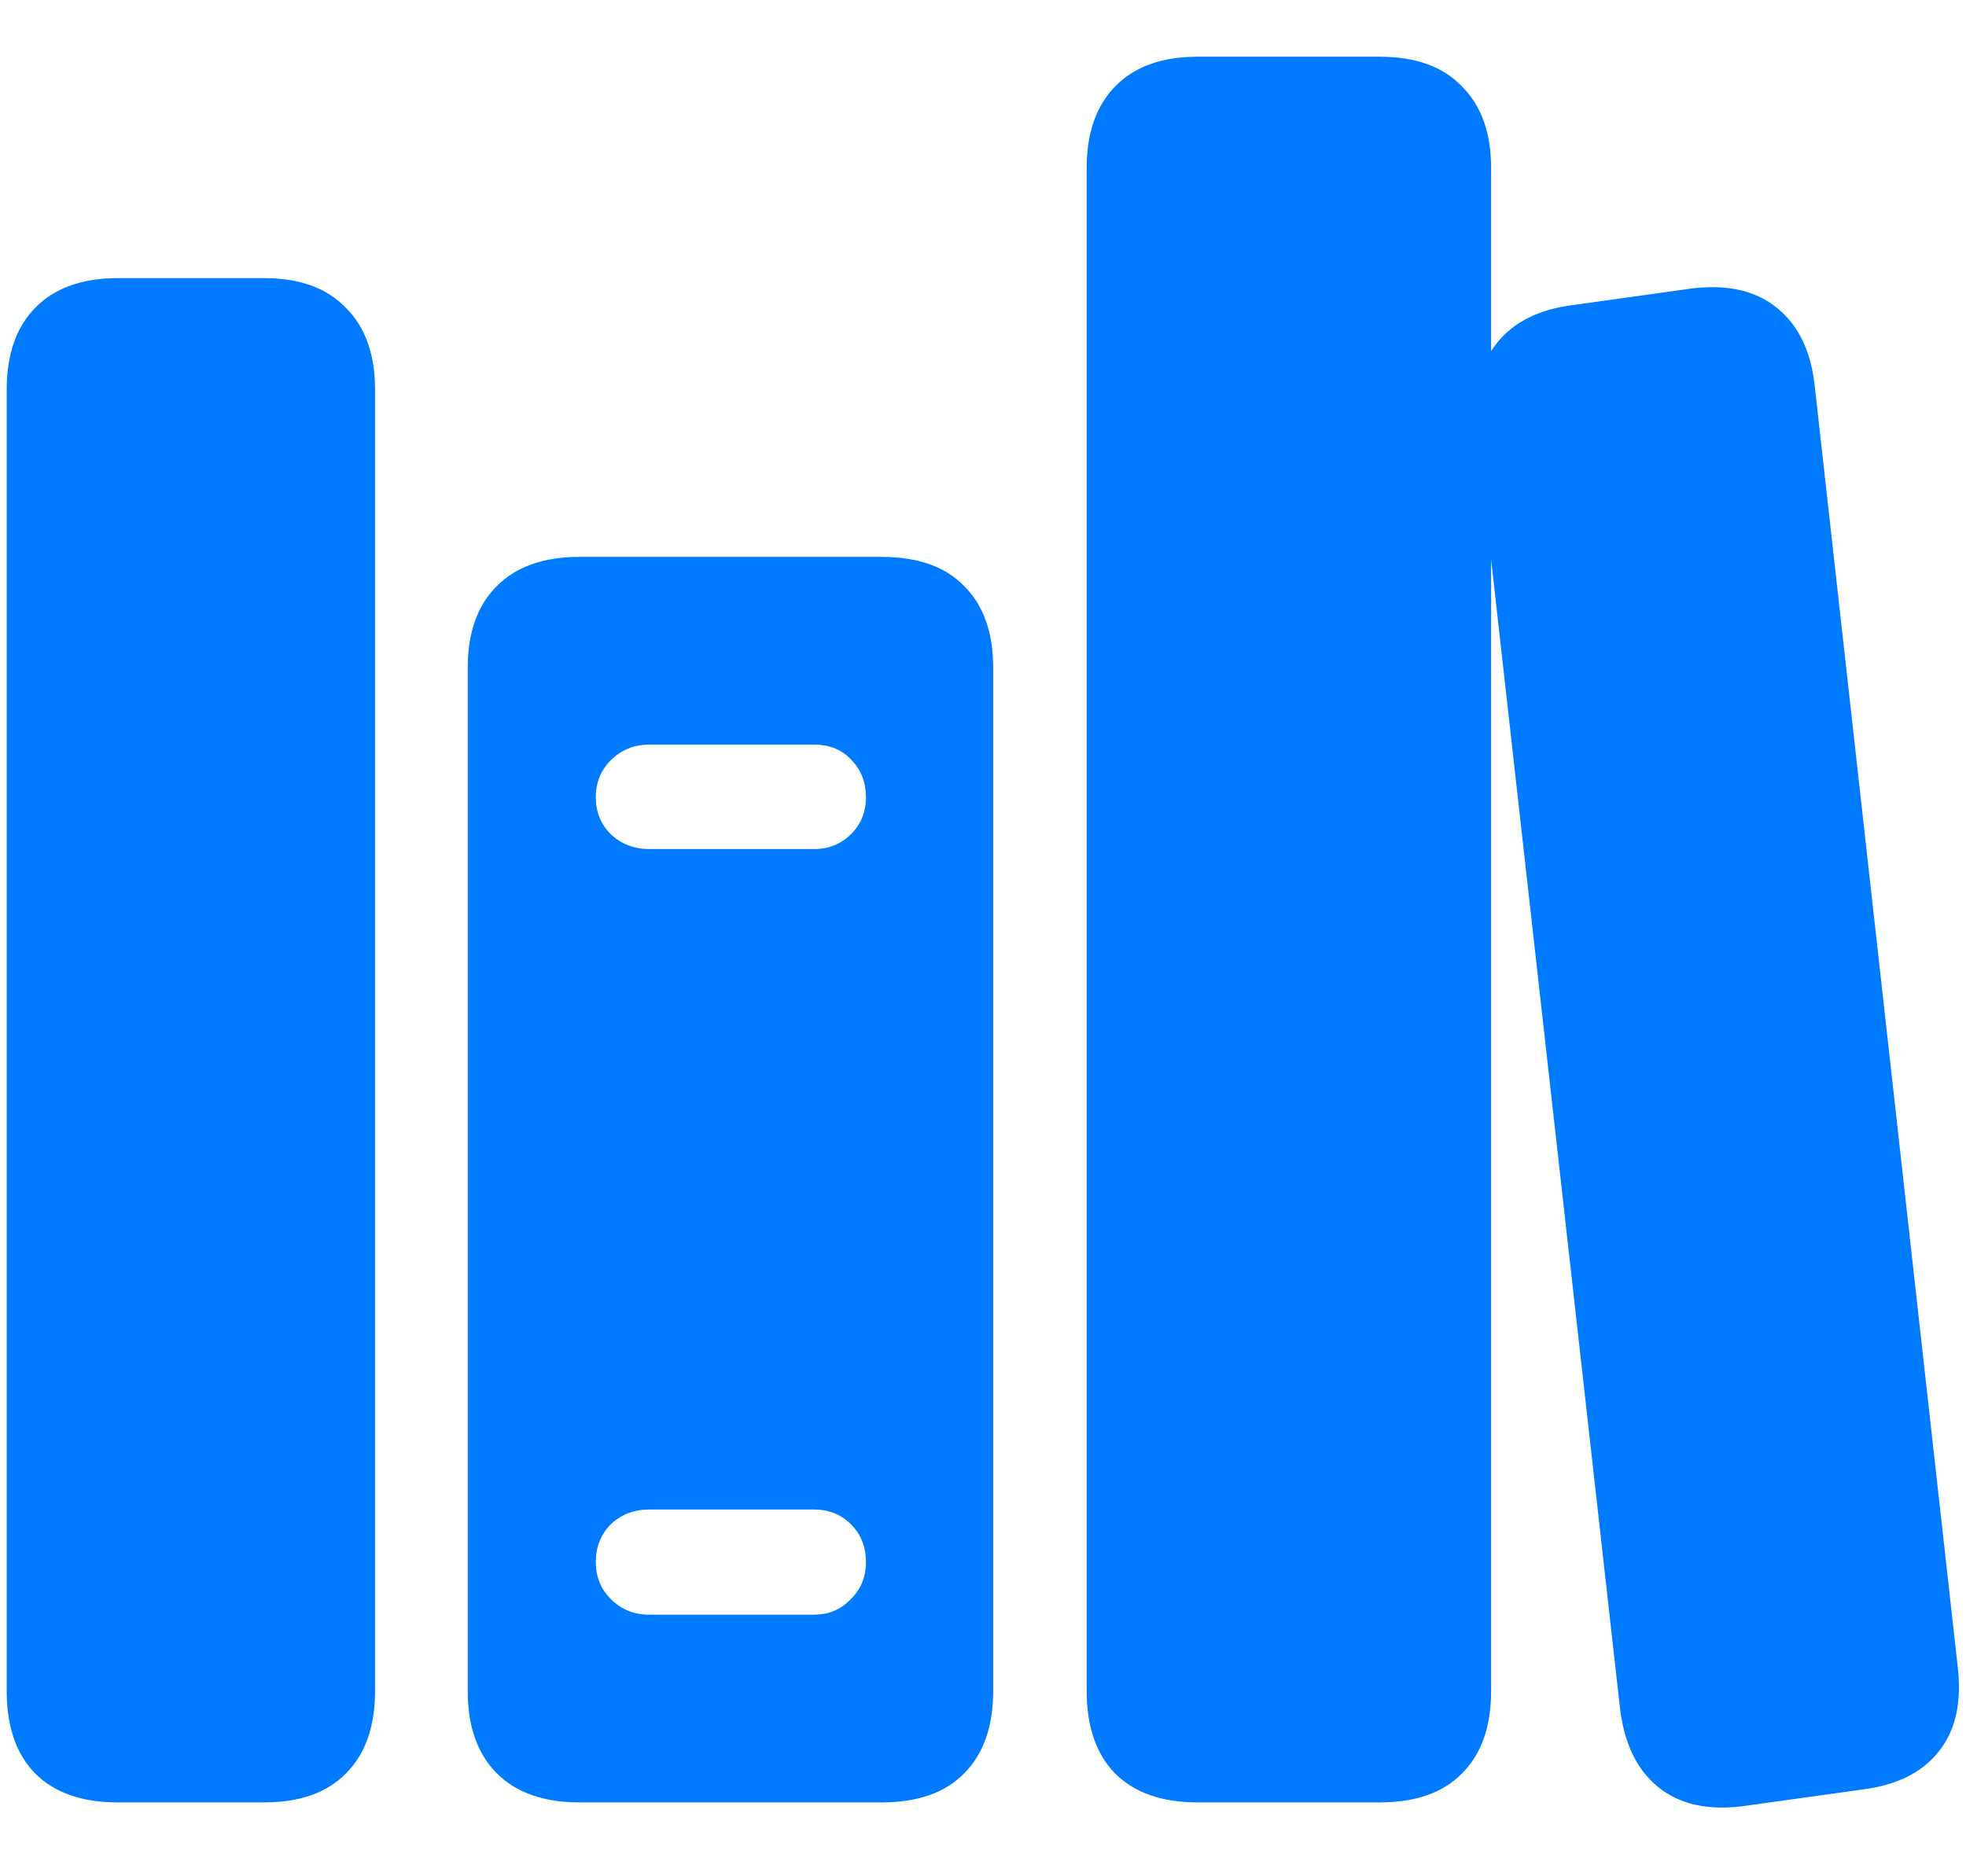 <svg width="22" height="21" viewBox="0 0 22 21" fill="none" xmlns="http://www.w3.org/2000/svg">
<path d="M1.314 20.173C0.916 20.173 0.608 20.064 0.392 19.848C0.181 19.631 0.075 19.323 0.075 18.925V4.361C0.075 3.969 0.181 3.664 0.392 3.447C0.608 3.225 0.916 3.113 1.314 3.113H2.958C3.356 3.113 3.661 3.225 3.872 3.447C4.089 3.664 4.197 3.969 4.197 4.361V18.925C4.197 19.323 4.089 19.631 3.872 19.848C3.661 20.064 3.356 20.173 2.958 20.173H1.314ZM6.482 20.173C6.084 20.173 5.776 20.064 5.56 19.848C5.343 19.631 5.234 19.323 5.234 18.925V7.473C5.234 7.08 5.343 6.775 5.56 6.559C5.776 6.342 6.084 6.233 6.482 6.233H9.866C10.271 6.233 10.578 6.342 10.789 6.559C11.006 6.775 11.114 7.08 11.114 7.473V18.925C11.114 19.323 11.006 19.631 10.789 19.848C10.578 20.064 10.271 20.173 9.866 20.173H6.482ZM7.265 9.503H9.11C9.274 9.503 9.412 9.447 9.523 9.336C9.635 9.225 9.69 9.087 9.69 8.923C9.69 8.759 9.638 8.621 9.532 8.51C9.427 8.393 9.286 8.334 9.11 8.334H7.265C7.095 8.334 6.951 8.393 6.834 8.51C6.723 8.621 6.667 8.759 6.667 8.923C6.667 9.087 6.723 9.225 6.834 9.336C6.951 9.447 7.095 9.503 7.265 9.503ZM7.265 18.072H9.11C9.274 18.072 9.412 18.014 9.523 17.896C9.635 17.785 9.69 17.648 9.69 17.483C9.69 17.314 9.635 17.173 9.523 17.061C9.412 16.95 9.274 16.895 9.11 16.895H7.265C7.095 16.895 6.951 16.95 6.834 17.061C6.723 17.173 6.667 17.314 6.667 17.483C6.667 17.648 6.723 17.785 6.834 17.896C6.951 18.014 7.095 18.072 7.265 18.072ZM13.399 20.173C13.001 20.173 12.693 20.064 12.477 19.848C12.266 19.631 12.16 19.323 12.16 18.925V1.883C12.16 1.49 12.266 1.186 12.477 0.969C12.693 0.746 13.001 0.635 13.399 0.635H15.438C15.843 0.635 16.15 0.746 16.361 0.969C16.578 1.186 16.686 1.49 16.686 1.883V18.925C16.686 19.323 16.578 19.631 16.361 19.848C16.15 20.064 15.843 20.173 15.438 20.173H13.399ZM19.49 20.217C19.098 20.264 18.784 20.19 18.55 19.997C18.315 19.804 18.175 19.511 18.128 19.118L16.52 4.783C16.484 4.391 16.561 4.077 16.748 3.843C16.936 3.603 17.226 3.459 17.618 3.412L18.936 3.228C19.335 3.181 19.651 3.254 19.886 3.447C20.126 3.641 20.267 3.934 20.308 4.326L21.907 18.652C21.954 19.051 21.884 19.367 21.696 19.602C21.509 19.842 21.216 19.985 20.817 20.032L19.49 20.217Z" fill="#007AFF"/>
</svg>
